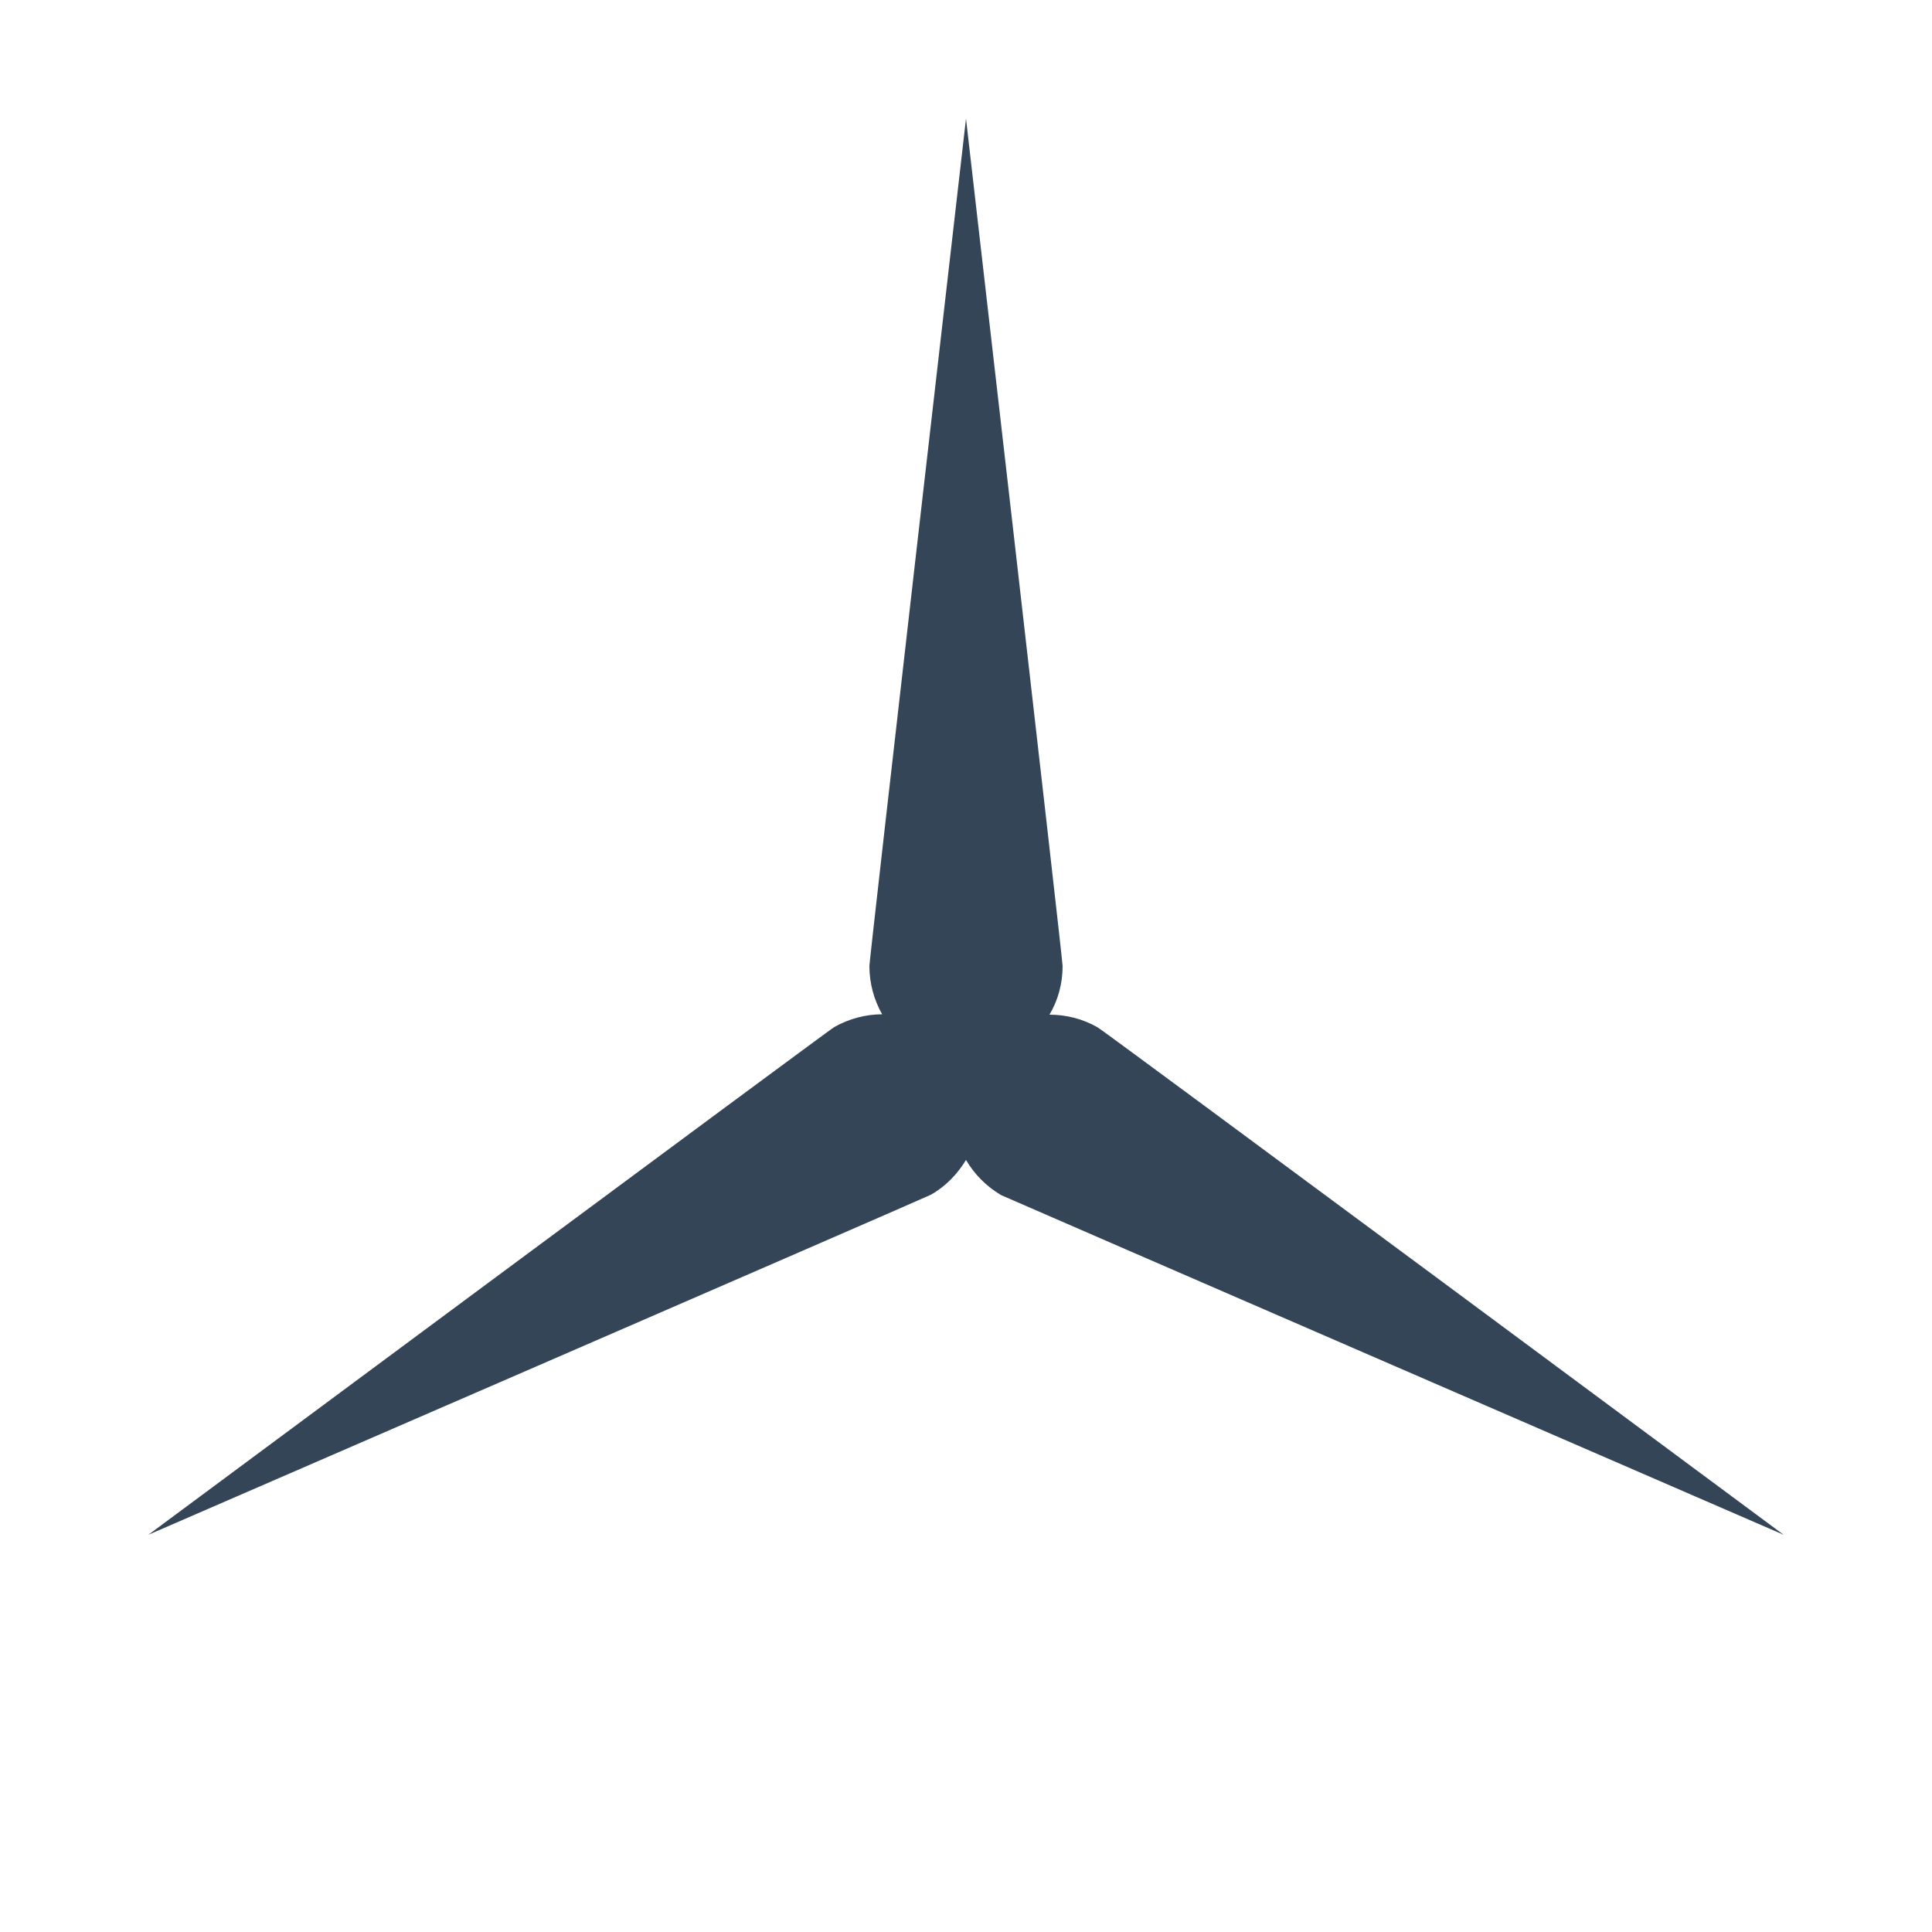 <?xml version="1.0" encoding="utf-8"?>
<!-- Generator: Adobe Illustrator 23.0.6, SVG Export Plug-In . SVG Version: 6.00 Build 0)  -->
<svg version="1.1" id="Layer_1" xmlns="http://www.w3.org/2000/svg" xmlns:xlink="http://www.w3.org/1999/xlink" x="0px" y="0px"
	 viewBox="0 0 500 500" style="enable-background:new 0 0 500 500;" xml:space="preserve">
<style type="text/css">
	.st0{fill:#344557;}
</style>
<path class="st0" d="M284.1,265.9c-4-2.3-8.3-3.3-12.5-3.3c2.2-3.7,3.4-8,3.4-12.6c0-1.9-25-219.3-25-219.3S225,248.1,225,250
	c0,4.5,1.2,8.8,3.3,12.5c-4.2,0-8.5,1.1-12.4,3.3c-1.7,1-177.5,131.4-177.5,131.4s200.8-87.1,202.5-88c3.9-2.2,6.9-5.4,9.1-9
	c2.1,3.6,5.2,6.8,9.1,9.1c1.7,0.8,202.5,87.9,202.5,87.9S285.8,266.8,284.1,265.9z"/>
</svg>
